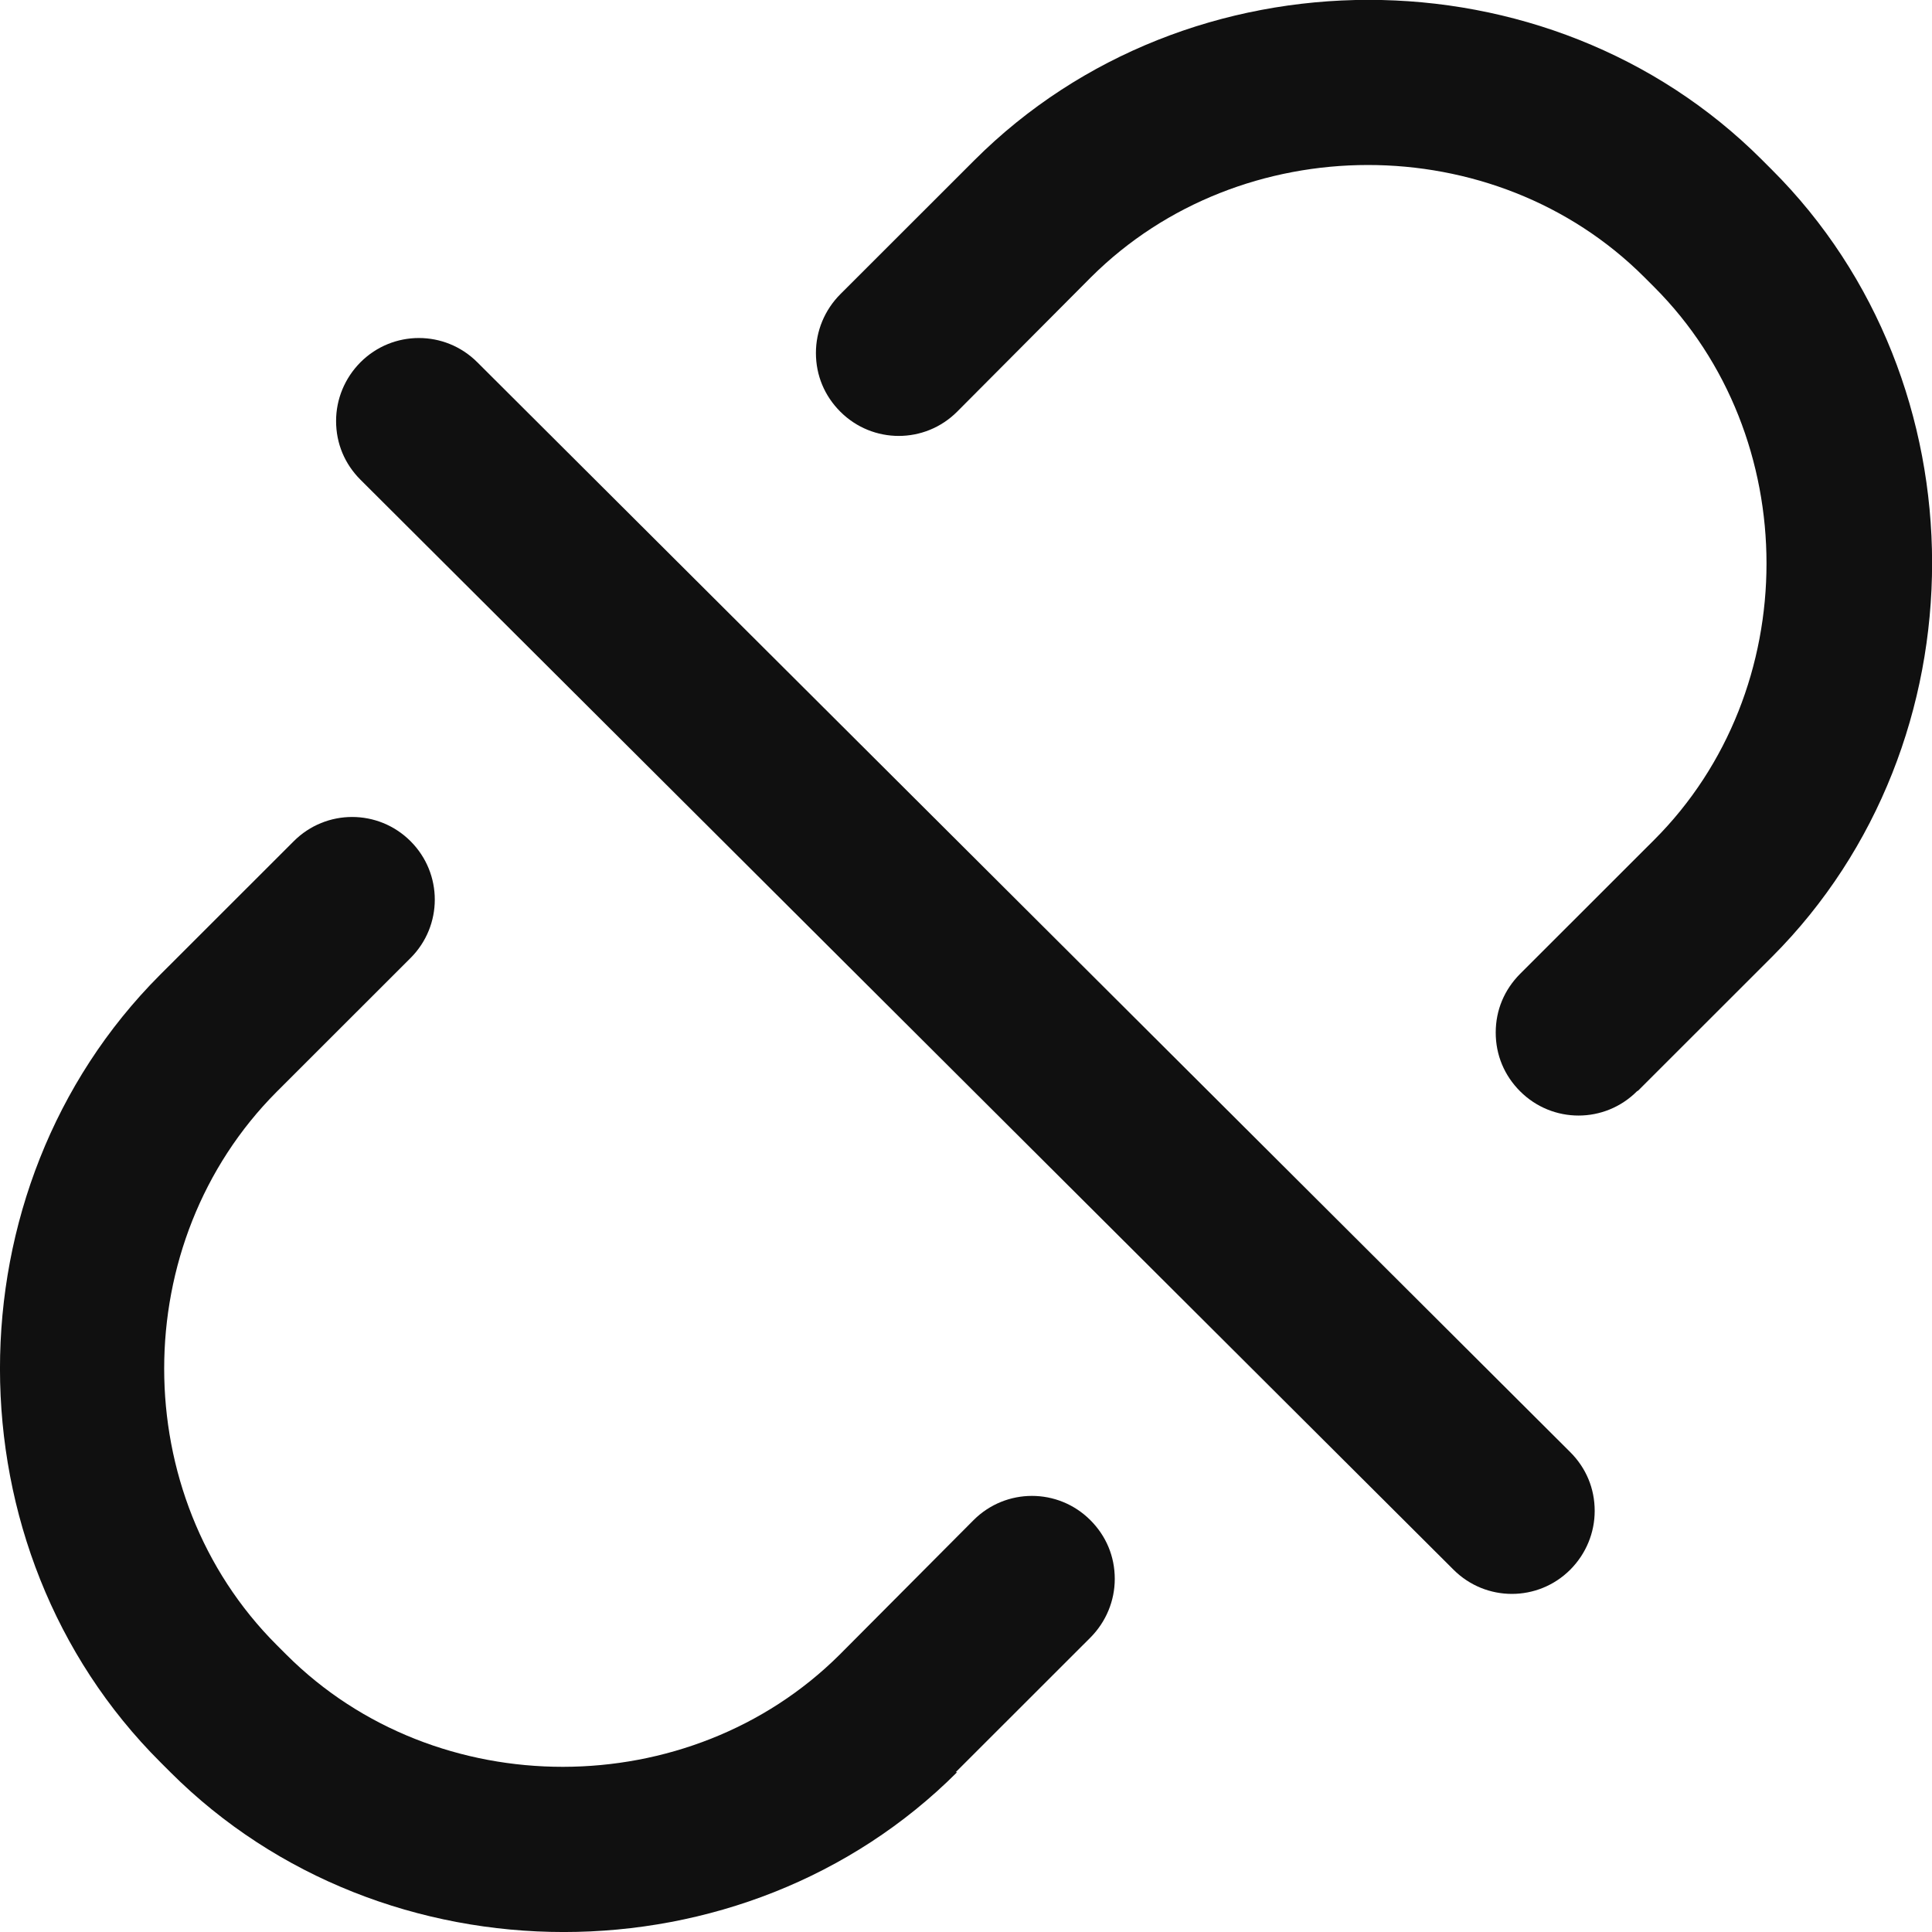 <svg fill="none" height="22" viewBox="0 0 22 22" width="22" xmlns="http://www.w3.org/2000/svg"><g fill="#101010"><path d="m18.64 12.427c-.368.368-.962.368-1.33 0-.18-.18-.278-.413-.278-.669s.098-.488.278-.669l1.526-1.525c1.706-1.705 1.706-4.59 0-6.296l-.113-.113c-1.706-1.705-4.592-1.698-6.298 0l-1.526 1.533c-.368.368-.962.368-1.33 0-.18-.18-.278-.413-.278-.669 0-.248.098-.488.278-.669l1.526-1.525c2.435-2.434 6.539-2.434 8.966-.008l.113.113c2.435 2.427 2.435 6.529.007 8.963l-1.526 1.525z"/><path d="m10.899 20.18c-2.427 2.427-6.531 2.427-8.959 0l-.113-.113c-2.435-2.427-2.435-6.529-.008-8.963l1.526-1.525c.368-.368.962-.368 1.33 0 .368.368.368.962 0 1.33l-1.526 1.525c-1.706 1.713-1.706 4.59 0 6.296l.113.113c1.706 1.705 4.592 1.698 6.298 0l1.526-1.533c.368-.368.962-.368 1.33 0 .18.18.278.413.278.669 0 .248-.098.488-.278.669l-1.533 1.532z"/><path d="m17.881 17.874c-.368.368-.962.368-1.33 0l-12.446-12.411c-.18-.18-.278-.413-.278-.669 0-.248.098-.488.278-.669.368-.368.962-.368 1.33 0l12.446 12.411c.18.18.278.413.278.669 0 .248-.098.488-.278.669z"/></g></svg>